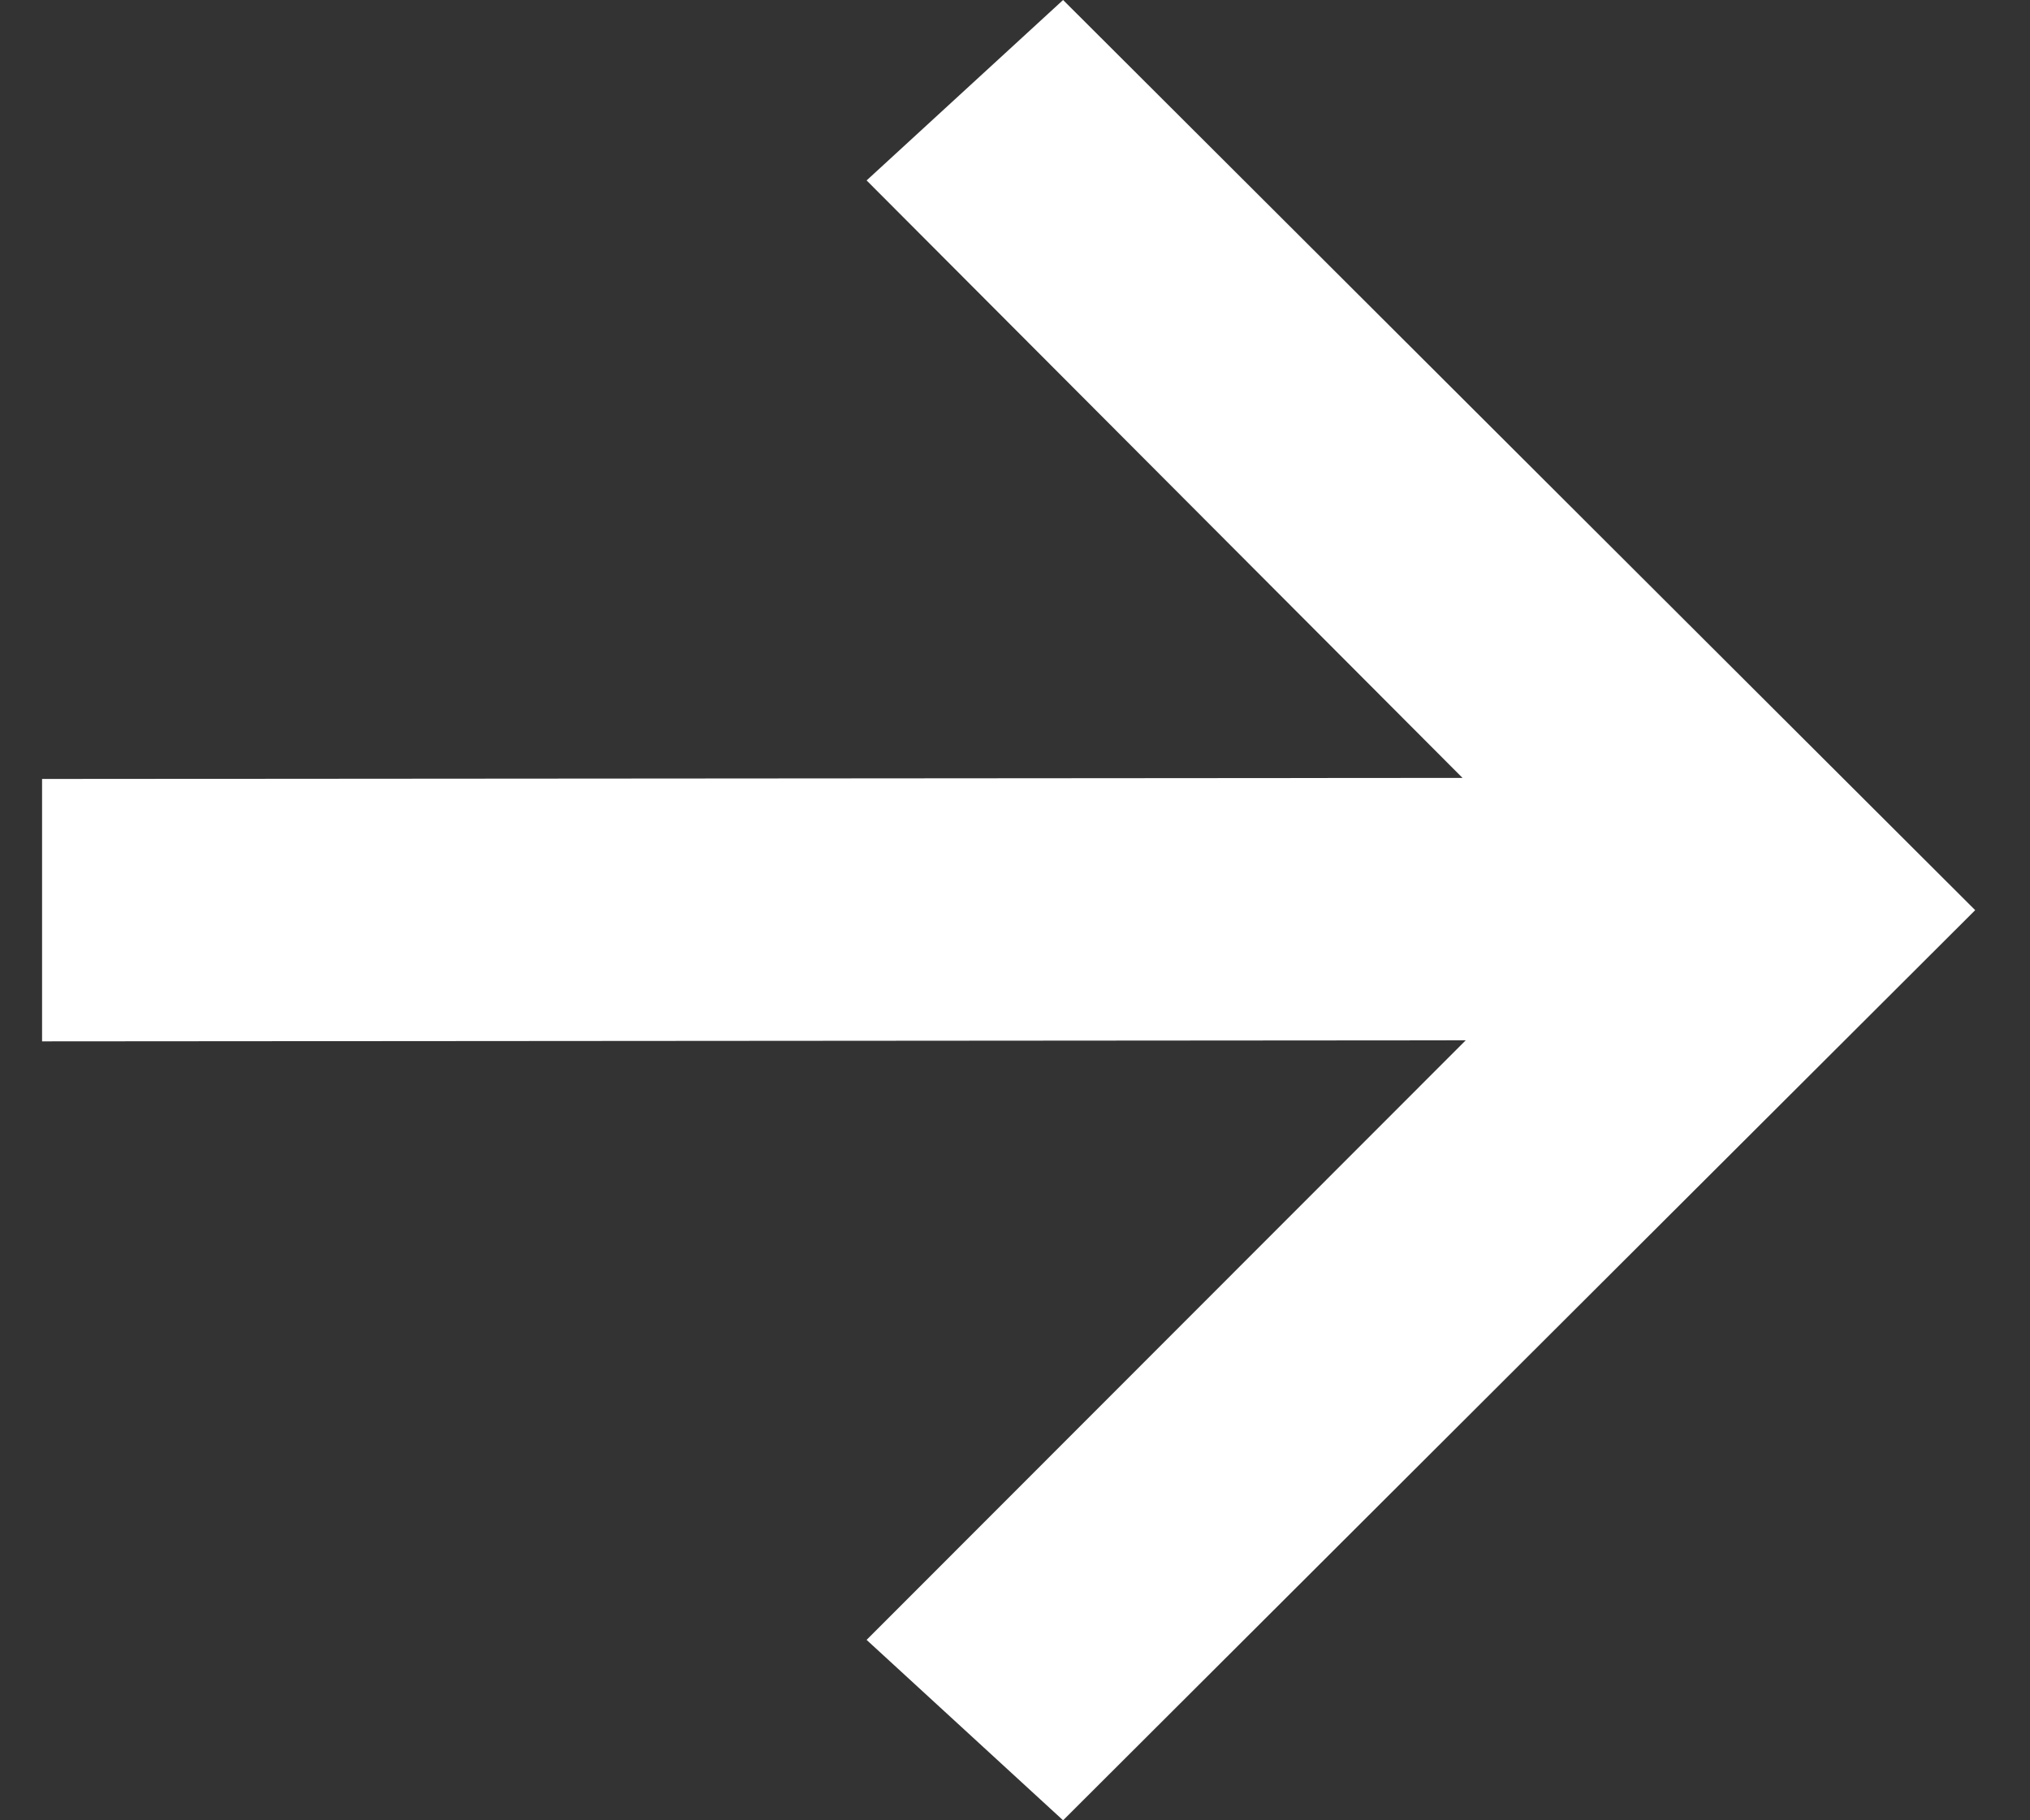 <svg width="29" height="26" viewBox="0 0 29 26" fill="none" xmlns="http://www.w3.org/2000/svg">
<rect x="0" y="0" width="29" height="26" fill="#333333" stroke="none"/>
<path d="M15.187 26L28.217 13L15.187 7.9365e-07L12.38 2.577L20.893 11.111L0.601 11.126L0.601 14.874L20.939 14.859L12.38 23.423L15.187 26Z" fill="white"/>
</svg>
